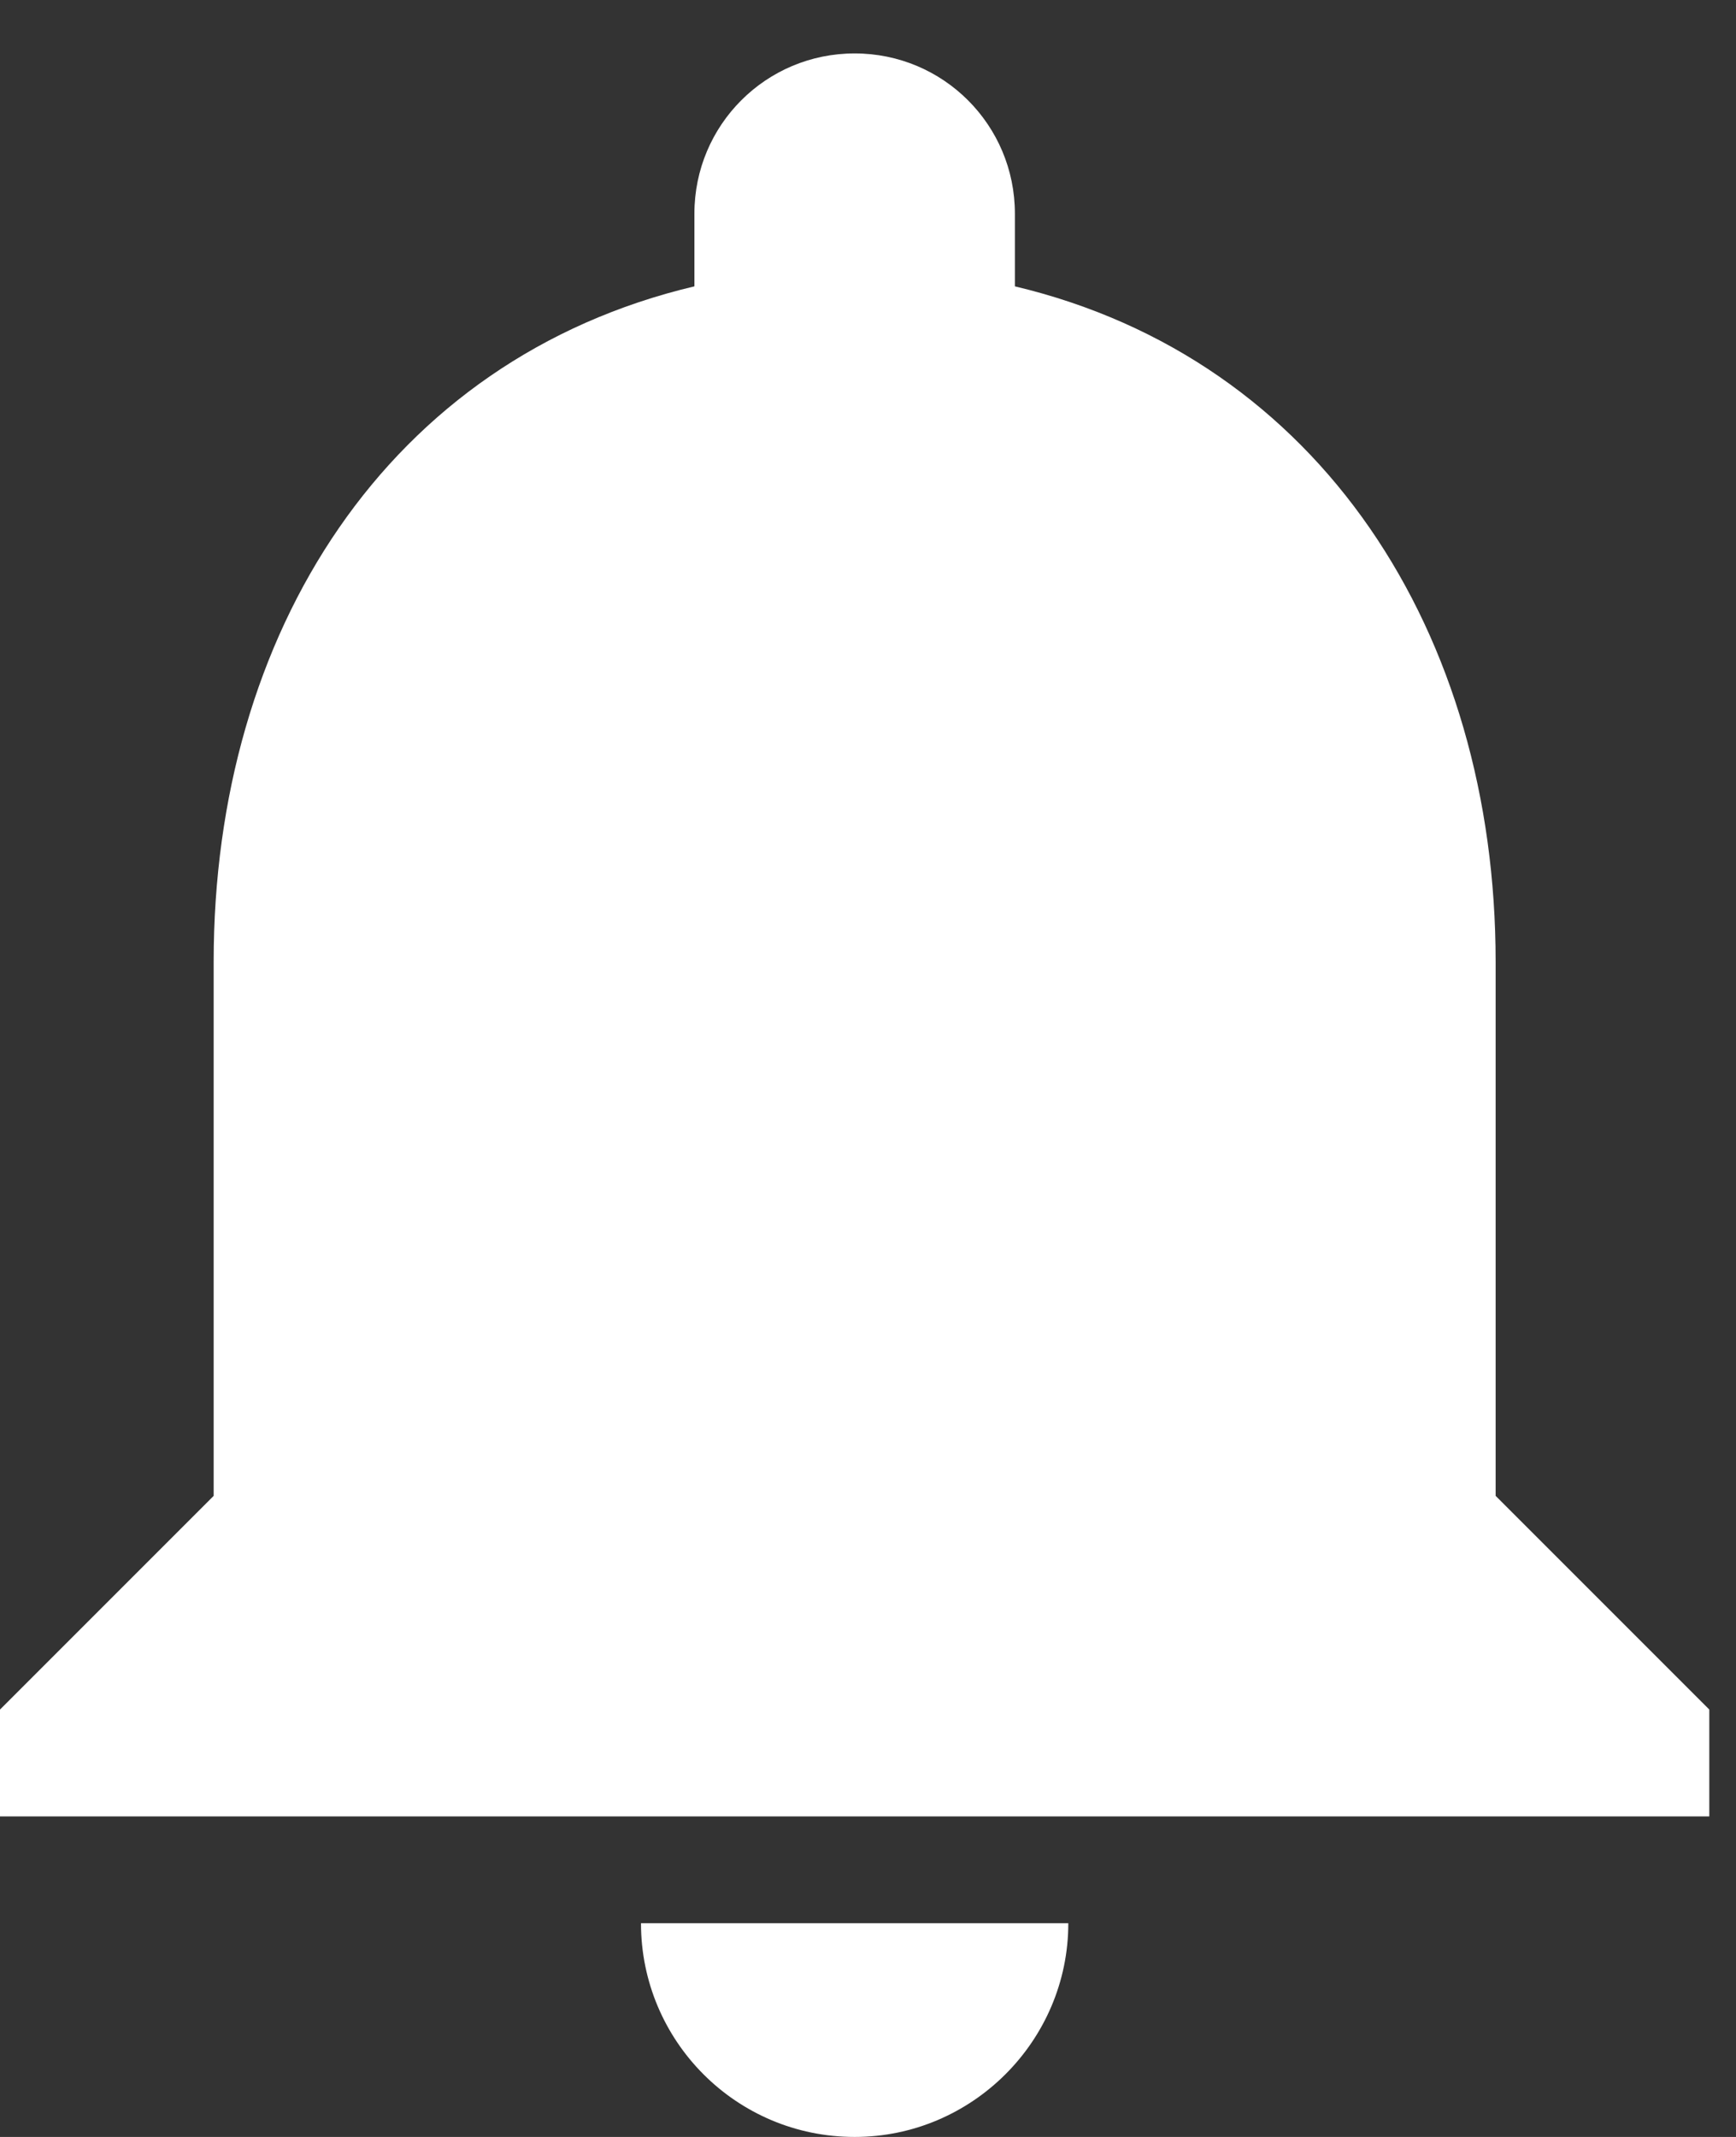 <svg xmlns="http://www.w3.org/2000/svg" width="13" height="16" viewBox="0 0 13 16">
  <rect x="0" y="0" width="13" height="16" fill="#333333" stroke="none"/>
  <path fill="#FFF" d="M6.4,16 C7.28,16 8,15.28 8,14.4 L4.8,14.4 C4.8,15.28 5.512,16 6.4,16 Z M11.2,11.2 L11.2,7.2 C11.2,4.744 9.888,2.688 7.6,2.144 L7.6,1.6 C7.6,0.936 7.064,0.4 6.4,0.4 C5.736,0.4 5.2,0.936 5.2,1.6 L5.2,2.144 C2.904,2.688 1.6,4.736 1.6,7.2 L1.6,11.2 L0,12.8 L0,13.6 L12.8,13.6 L12.8,12.8 L11.2,11.2 Z"/>
</svg>
